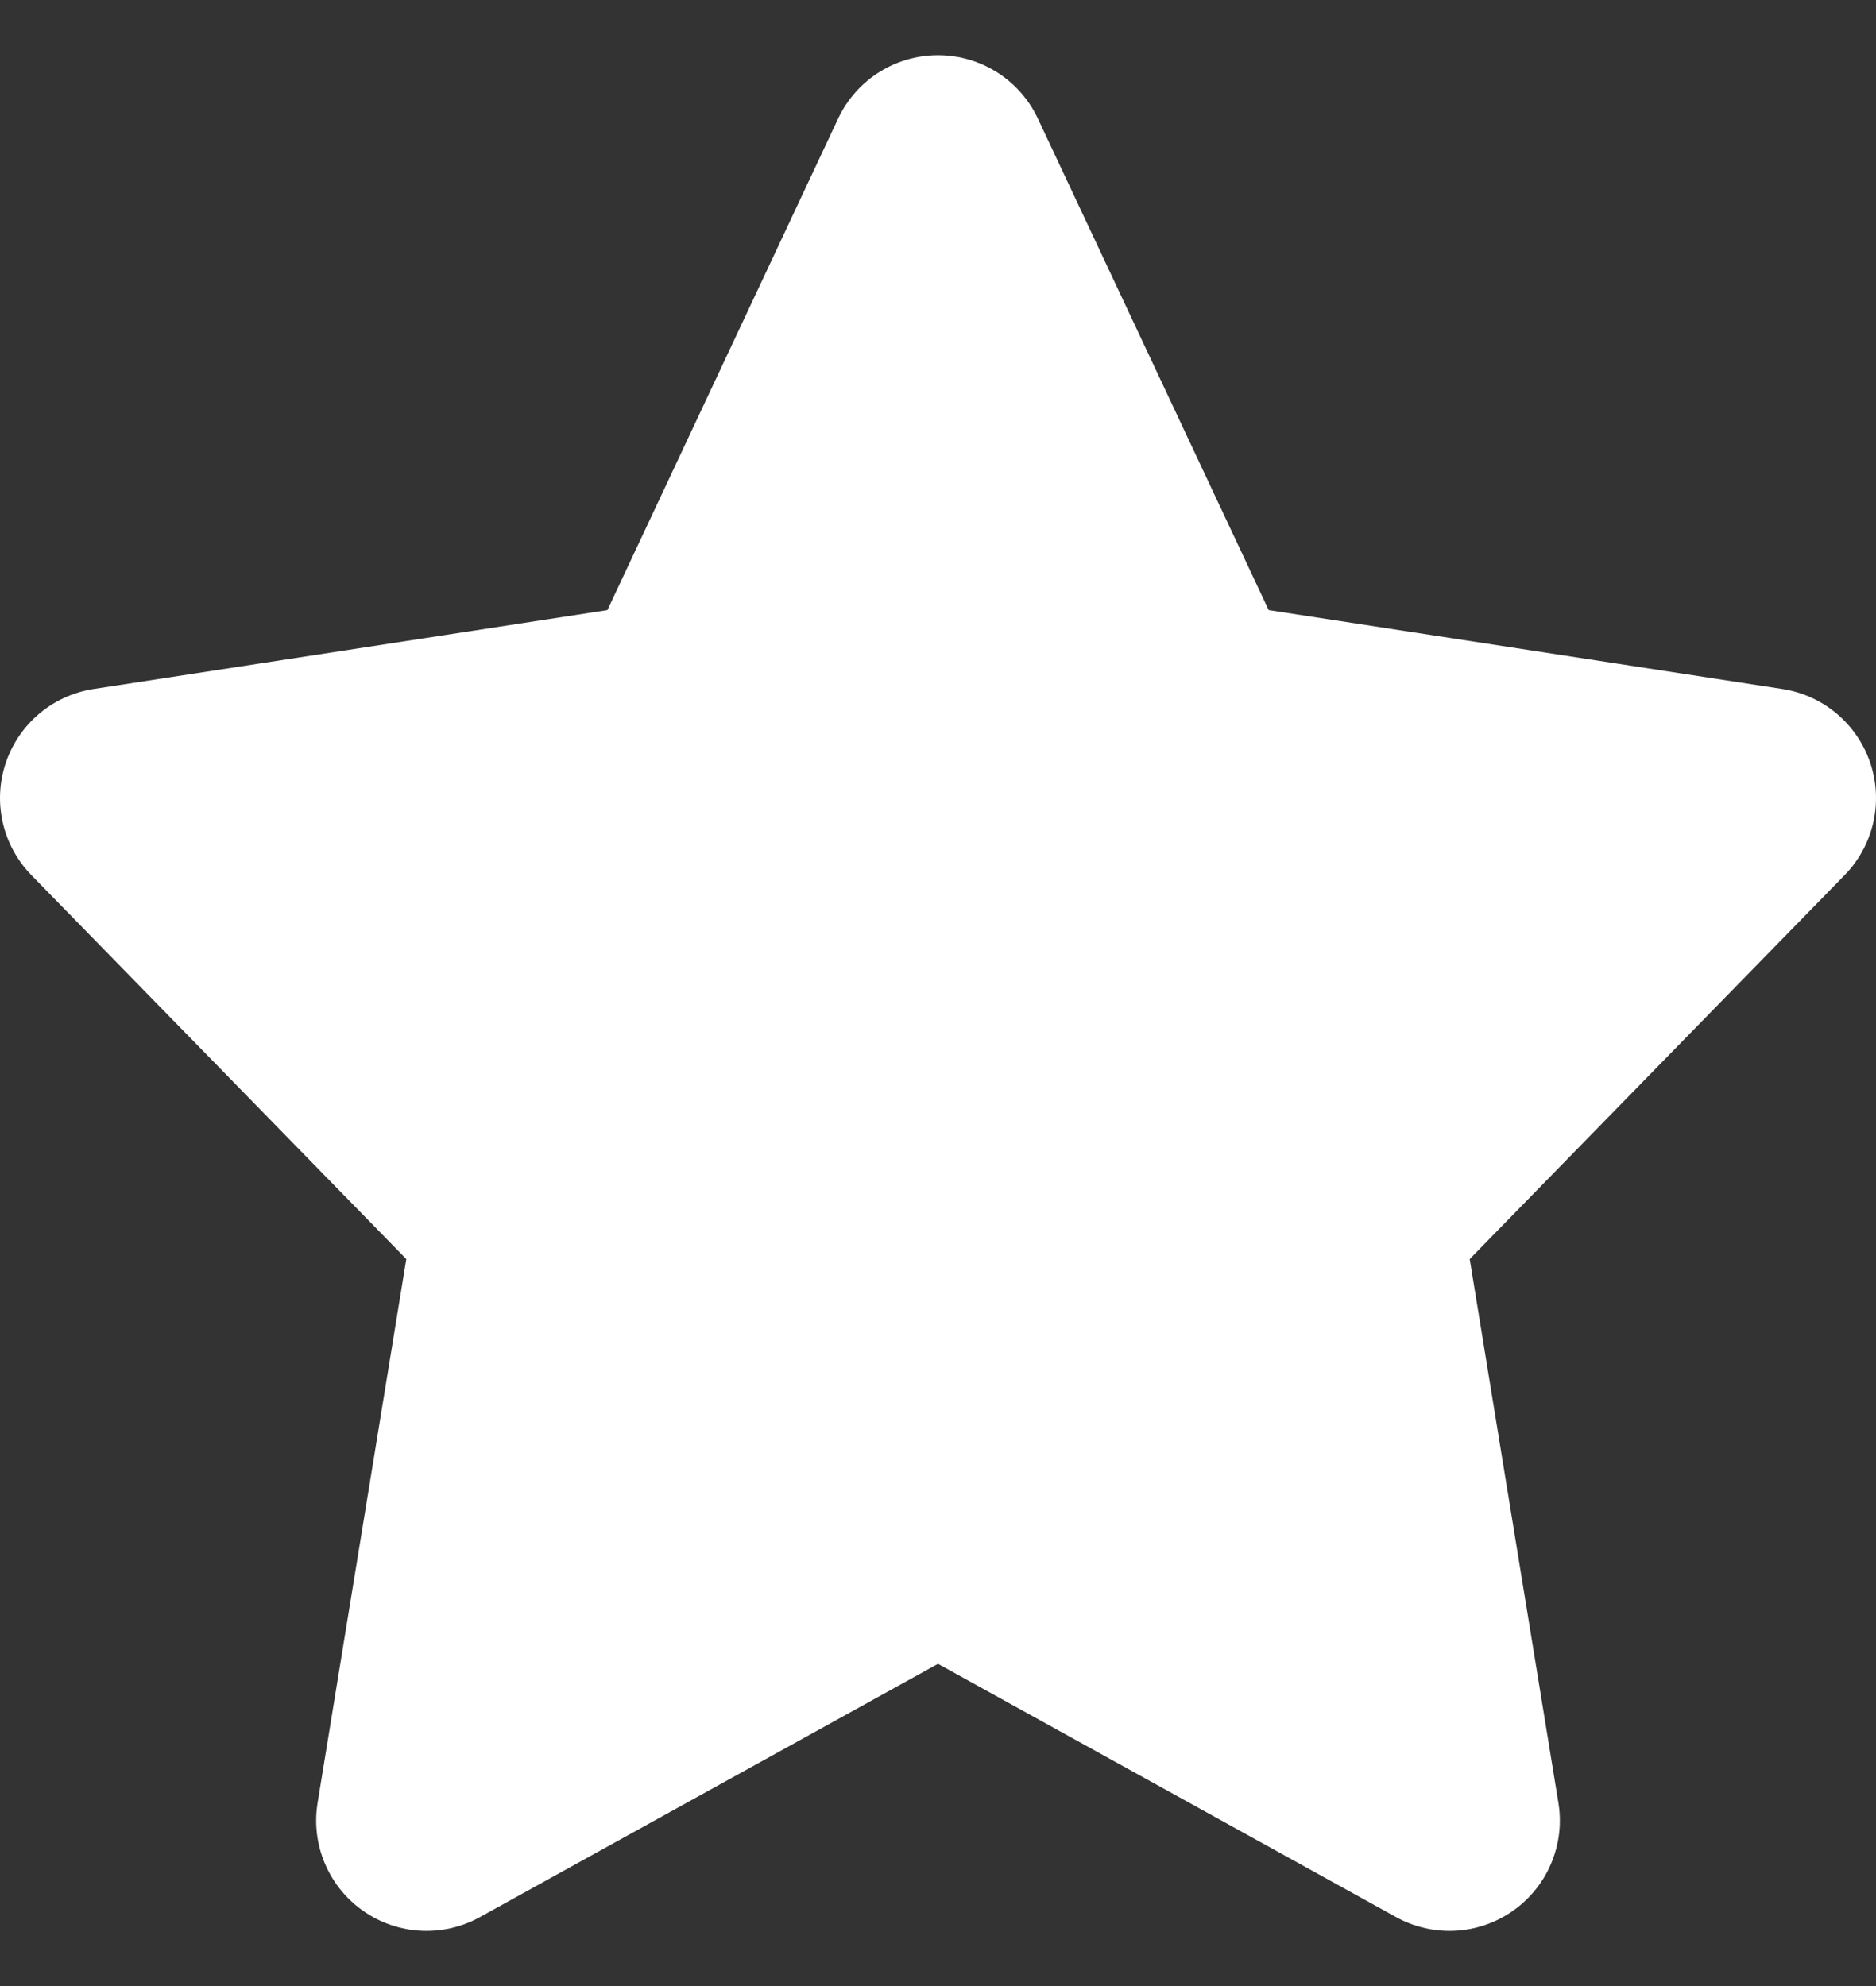 <svg width="17" height="18" viewBox="0 0 17 18" fill="none" xmlns="http://www.w3.org/2000/svg">
<rect x="0" y="0" width="17" height="18" fill="#333333" stroke="none"/>
<path d="M8.5 1.5L10.818 6.437L16 7.233L12.25 11.074L13.135 16.5L8.5 13.937L3.865 16.5L4.75 11.074L1 7.233L6.183 6.437L8.5 1.5Z" fill="white" stroke="white" stroke-width="2" stroke-linecap="round" stroke-linejoin="round"/>
</svg>
